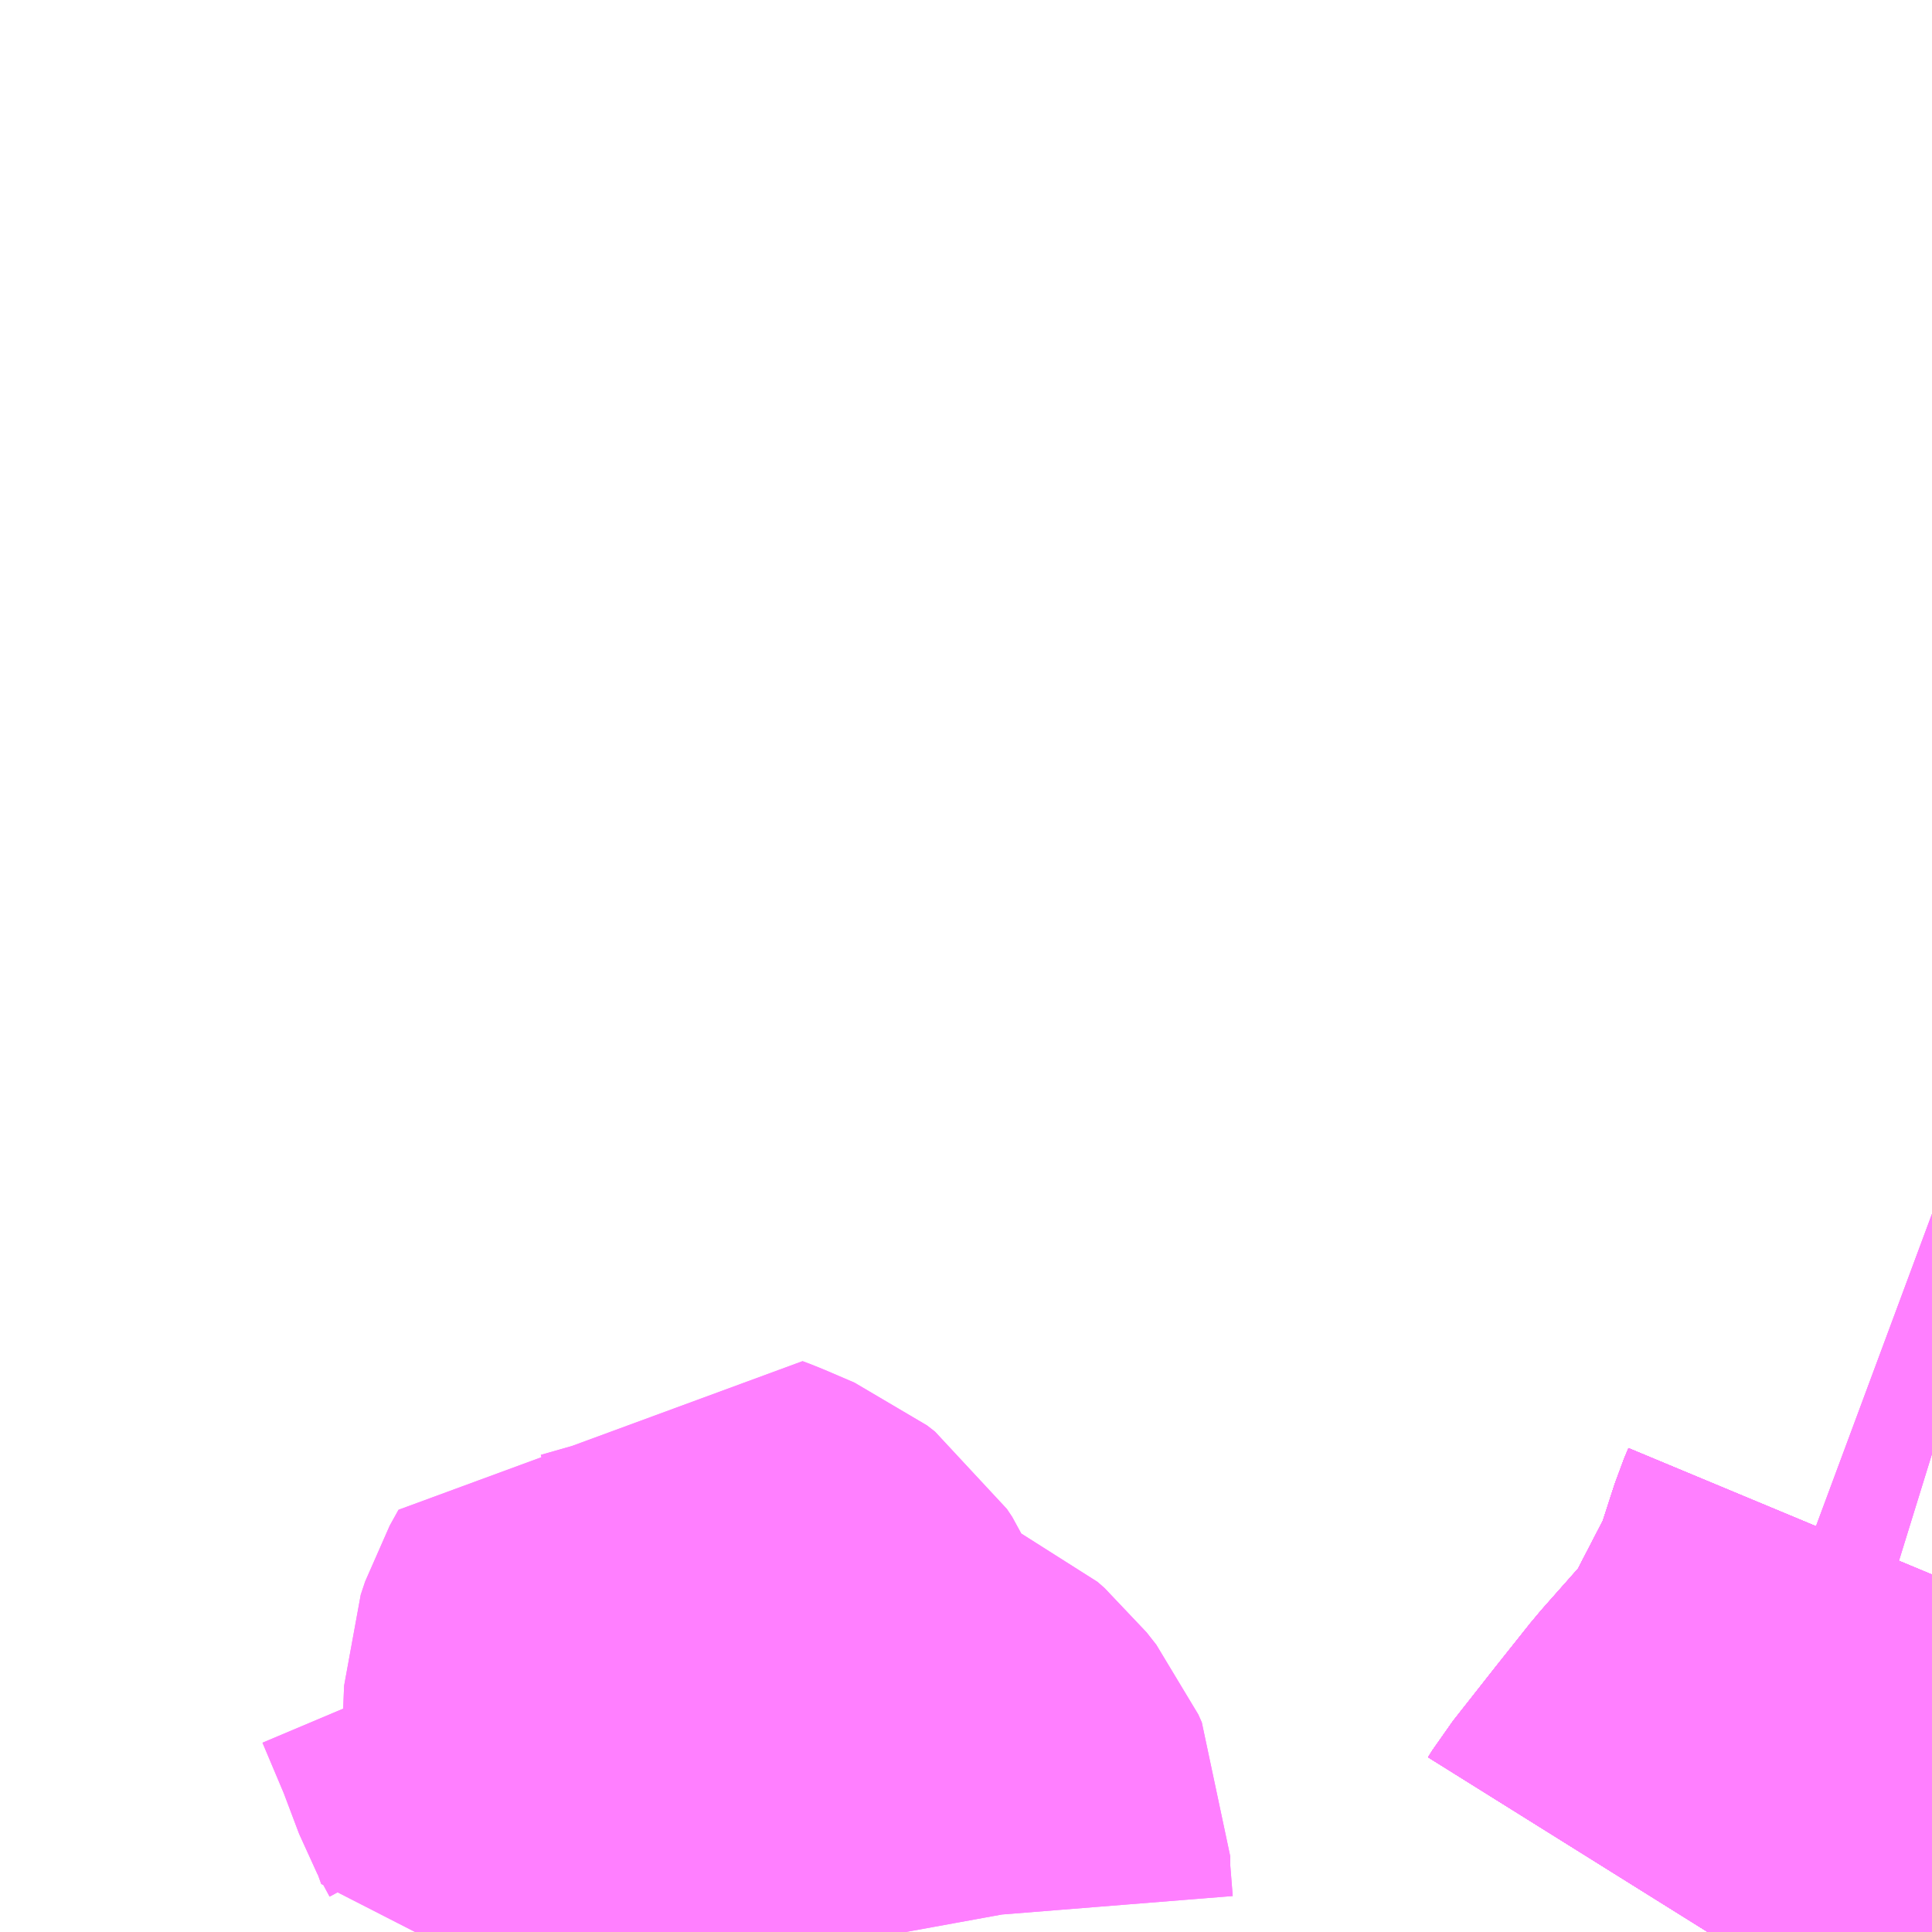 <?xml version="1.0" encoding="UTF-8"?>
<svg  xmlns="http://www.w3.org/2000/svg" xmlns:xlink="http://www.w3.org/1999/xlink" xmlns:go="http://purl.org/svgmap/profile" property="N07_001,N07_002,N07_003,N07_004,N07_005,N07_006,N07_007" viewBox="13097.9 -3403.564 2.197 2.197" go:dataArea="13097.900390625 -3403.564453125 2.197265625 2.197265625" >
<globalCoordinateSystem srsName="http://purl.org/crs/84" transform="matrix(100.0,0.0,0.0,-100.0,0.0,0.0)" />
<defs>
 <g id="p0" >
  <circle cx="0.0" cy="0.0" r="3" stroke="green" stroke-width="0.75" vector-effect="non-scaling-stroke" />
 </g>
</defs>
<g fill="none" fill-rule="evenodd" stroke="#FF00FF" stroke-width="0.75" opacity="0.5" vector-effect="non-scaling-stroke" stroke-linejoin="bevel" >
<path content="1,サンデン交通（株）,下関駅～長府駅線,16.0,8.0,5.0," xlink:title="1" d="M13099.842,-3401.367L13099.847,-3401.375L13099.895,-3401.436L13099.934,-3401.485L13099.988,-3401.546L13100.009,-3401.574L13100.025,-3401.603L13100.054,-3401.659L13100.07,-3401.69L13100.093,-3401.761L13100.098,-3401.773M13100.098,-3401.914L13100.043,-3401.931L13100.008,-3401.944"/>
<path content="1,サンデン交通（株）,仙崎線,18.0,18.0,18.0," xlink:title="1" d="M13099.842,-3401.367L13099.847,-3401.375L13099.895,-3401.436L13099.934,-3401.485L13099.988,-3401.546L13100.009,-3401.574L13100.025,-3401.603L13100.054,-3401.659L13100.07,-3401.69L13100.093,-3401.761L13100.098,-3401.773"/>
<path content="1,サンデン交通（株）,員光線,13.0,4.5,4.5," xlink:title="1" d="M13099.842,-3401.367L13099.847,-3401.375L13099.895,-3401.436L13099.934,-3401.485L13099.988,-3401.546L13100.009,-3401.574L13100.025,-3401.603L13100.054,-3401.659L13100.07,-3401.69L13100.093,-3401.761L13100.098,-3401.773"/>
<path content="1,サンデン交通（株）,四王司線,2.0,1.0,1.0," xlink:title="1" d="M13098.93,-3401.367L13098.928,-3401.378L13098.924,-3401.428L13098.924,-3401.453L13098.92,-3401.462L13098.909,-3401.476L13098.901,-3401.483L13098.862,-3401.5L13098.817,-3401.517L13098.791,-3401.526L13098.78,-3401.532L13098.774,-3401.54L13098.764,-3401.566L13098.746,-3401.615L13098.739,-3401.631L13098.733,-3401.64L13098.724,-3401.647L13098.689,-3401.662L13098.681,-3401.665L13098.671,-3401.647L13098.666,-3401.632L13098.665,-3401.607L13098.667,-3401.563L13098.618,-3401.549L13098.605,-3401.585L13098.591,-3401.611L13098.571,-3401.664L13098.544,-3401.728"/>
<path content="1,サンデン交通（株）,四王司線（満珠台経由）,8.0,8.5,8.5," xlink:title="1" d="M13098.93,-3401.367L13098.928,-3401.378L13098.924,-3401.428L13098.924,-3401.453L13098.92,-3401.462L13098.909,-3401.476L13098.901,-3401.483L13098.862,-3401.5L13098.817,-3401.517L13098.791,-3401.526L13098.78,-3401.532L13098.774,-3401.54L13098.764,-3401.566L13098.746,-3401.615L13098.739,-3401.631L13098.733,-3401.64L13098.724,-3401.647L13098.689,-3401.662L13098.681,-3401.665L13098.671,-3401.647L13098.666,-3401.632L13098.665,-3401.607L13098.667,-3401.563L13098.618,-3401.549L13098.605,-3401.585L13098.591,-3401.611L13098.571,-3401.664L13098.544,-3401.728"/>
<path content="1,サンデン交通（株）,国道線,3.0,0.0,0.0," xlink:title="1" d="M13099.842,-3401.367L13099.847,-3401.375L13099.895,-3401.436L13099.934,-3401.485L13099.988,-3401.546L13100.009,-3401.574L13100.025,-3401.603L13100.054,-3401.659L13100.07,-3401.69L13100.093,-3401.761L13100.098,-3401.773"/>
<path content="1,サンデン交通（株）,国道線（ゆめタウン長府経由）,21.0,0.0,0.0," xlink:title="1" d="M13099.842,-3401.367L13099.847,-3401.375L13099.895,-3401.436L13099.934,-3401.485L13099.988,-3401.546L13100.009,-3401.574L13100.025,-3401.603L13100.054,-3401.659L13100.07,-3401.69L13100.093,-3401.761L13100.098,-3401.773"/>
<path content="1,サンデン交通（株）,小月～中央病院線,6.0,1.5,1.5," xlink:title="1" d="M13099.842,-3401.367L13099.847,-3401.375L13099.895,-3401.436L13099.934,-3401.485L13099.988,-3401.546L13100.009,-3401.574L13100.025,-3401.603L13100.054,-3401.659L13100.07,-3401.69L13100.093,-3401.761L13100.098,-3401.773"/>
<path content="1,サンデン交通（株）,扇町線,6.0,6.5,6.5," xlink:title="1" d="M13099.842,-3401.367L13099.847,-3401.375L13099.895,-3401.436L13099.934,-3401.485L13099.988,-3401.546L13100.009,-3401.574L13100.025,-3401.603L13100.054,-3401.659L13100.07,-3401.69L13100.093,-3401.761L13100.098,-3401.773"/>
<path content="1,サンデン交通（株）,扇町線,6.0,6.5,6.5," xlink:title="1" d="M13100.098,-3401.914L13100.043,-3401.931L13100.008,-3401.944"/>
<path content="1,サンデン交通（株）,秋芳洞線,1.0,2.0,2.0," xlink:title="1" d="M13099.842,-3401.367L13099.847,-3401.375L13099.895,-3401.436L13099.934,-3401.485L13099.988,-3401.546L13100.009,-3401.574L13100.025,-3401.603L13100.054,-3401.659L13100.07,-3401.69L13100.093,-3401.761L13100.098,-3401.773"/>
<path content="1,サンデン交通（株）,秋芳洞線（ゆめタウン長府経由）,2.0,2.0,2.0," xlink:title="1" d="M13099.842,-3401.367L13099.847,-3401.375L13099.895,-3401.436L13099.934,-3401.485L13099.988,-3401.546L13100.009,-3401.574L13100.025,-3401.603L13100.054,-3401.659L13100.07,-3401.69L13100.093,-3401.761L13100.098,-3401.773"/>
<path content="1,サンデン交通（株）,長府～中央病院線,6.0,0.0,0.0," xlink:title="1" d="M13099.842,-3401.367L13099.847,-3401.375L13099.895,-3401.436L13099.934,-3401.485L13099.988,-3401.546L13100.009,-3401.574L13100.025,-3401.603L13100.054,-3401.659L13100.07,-3401.69L13100.093,-3401.761L13100.098,-3401.773"/>
<path content="1,サンデン交通（株）,長府～中央病院線,6.0,0.0,0.0," xlink:title="1" d="M13100.098,-3401.914L13100.043,-3401.931L13100.008,-3401.944"/>
</g>
</svg>
